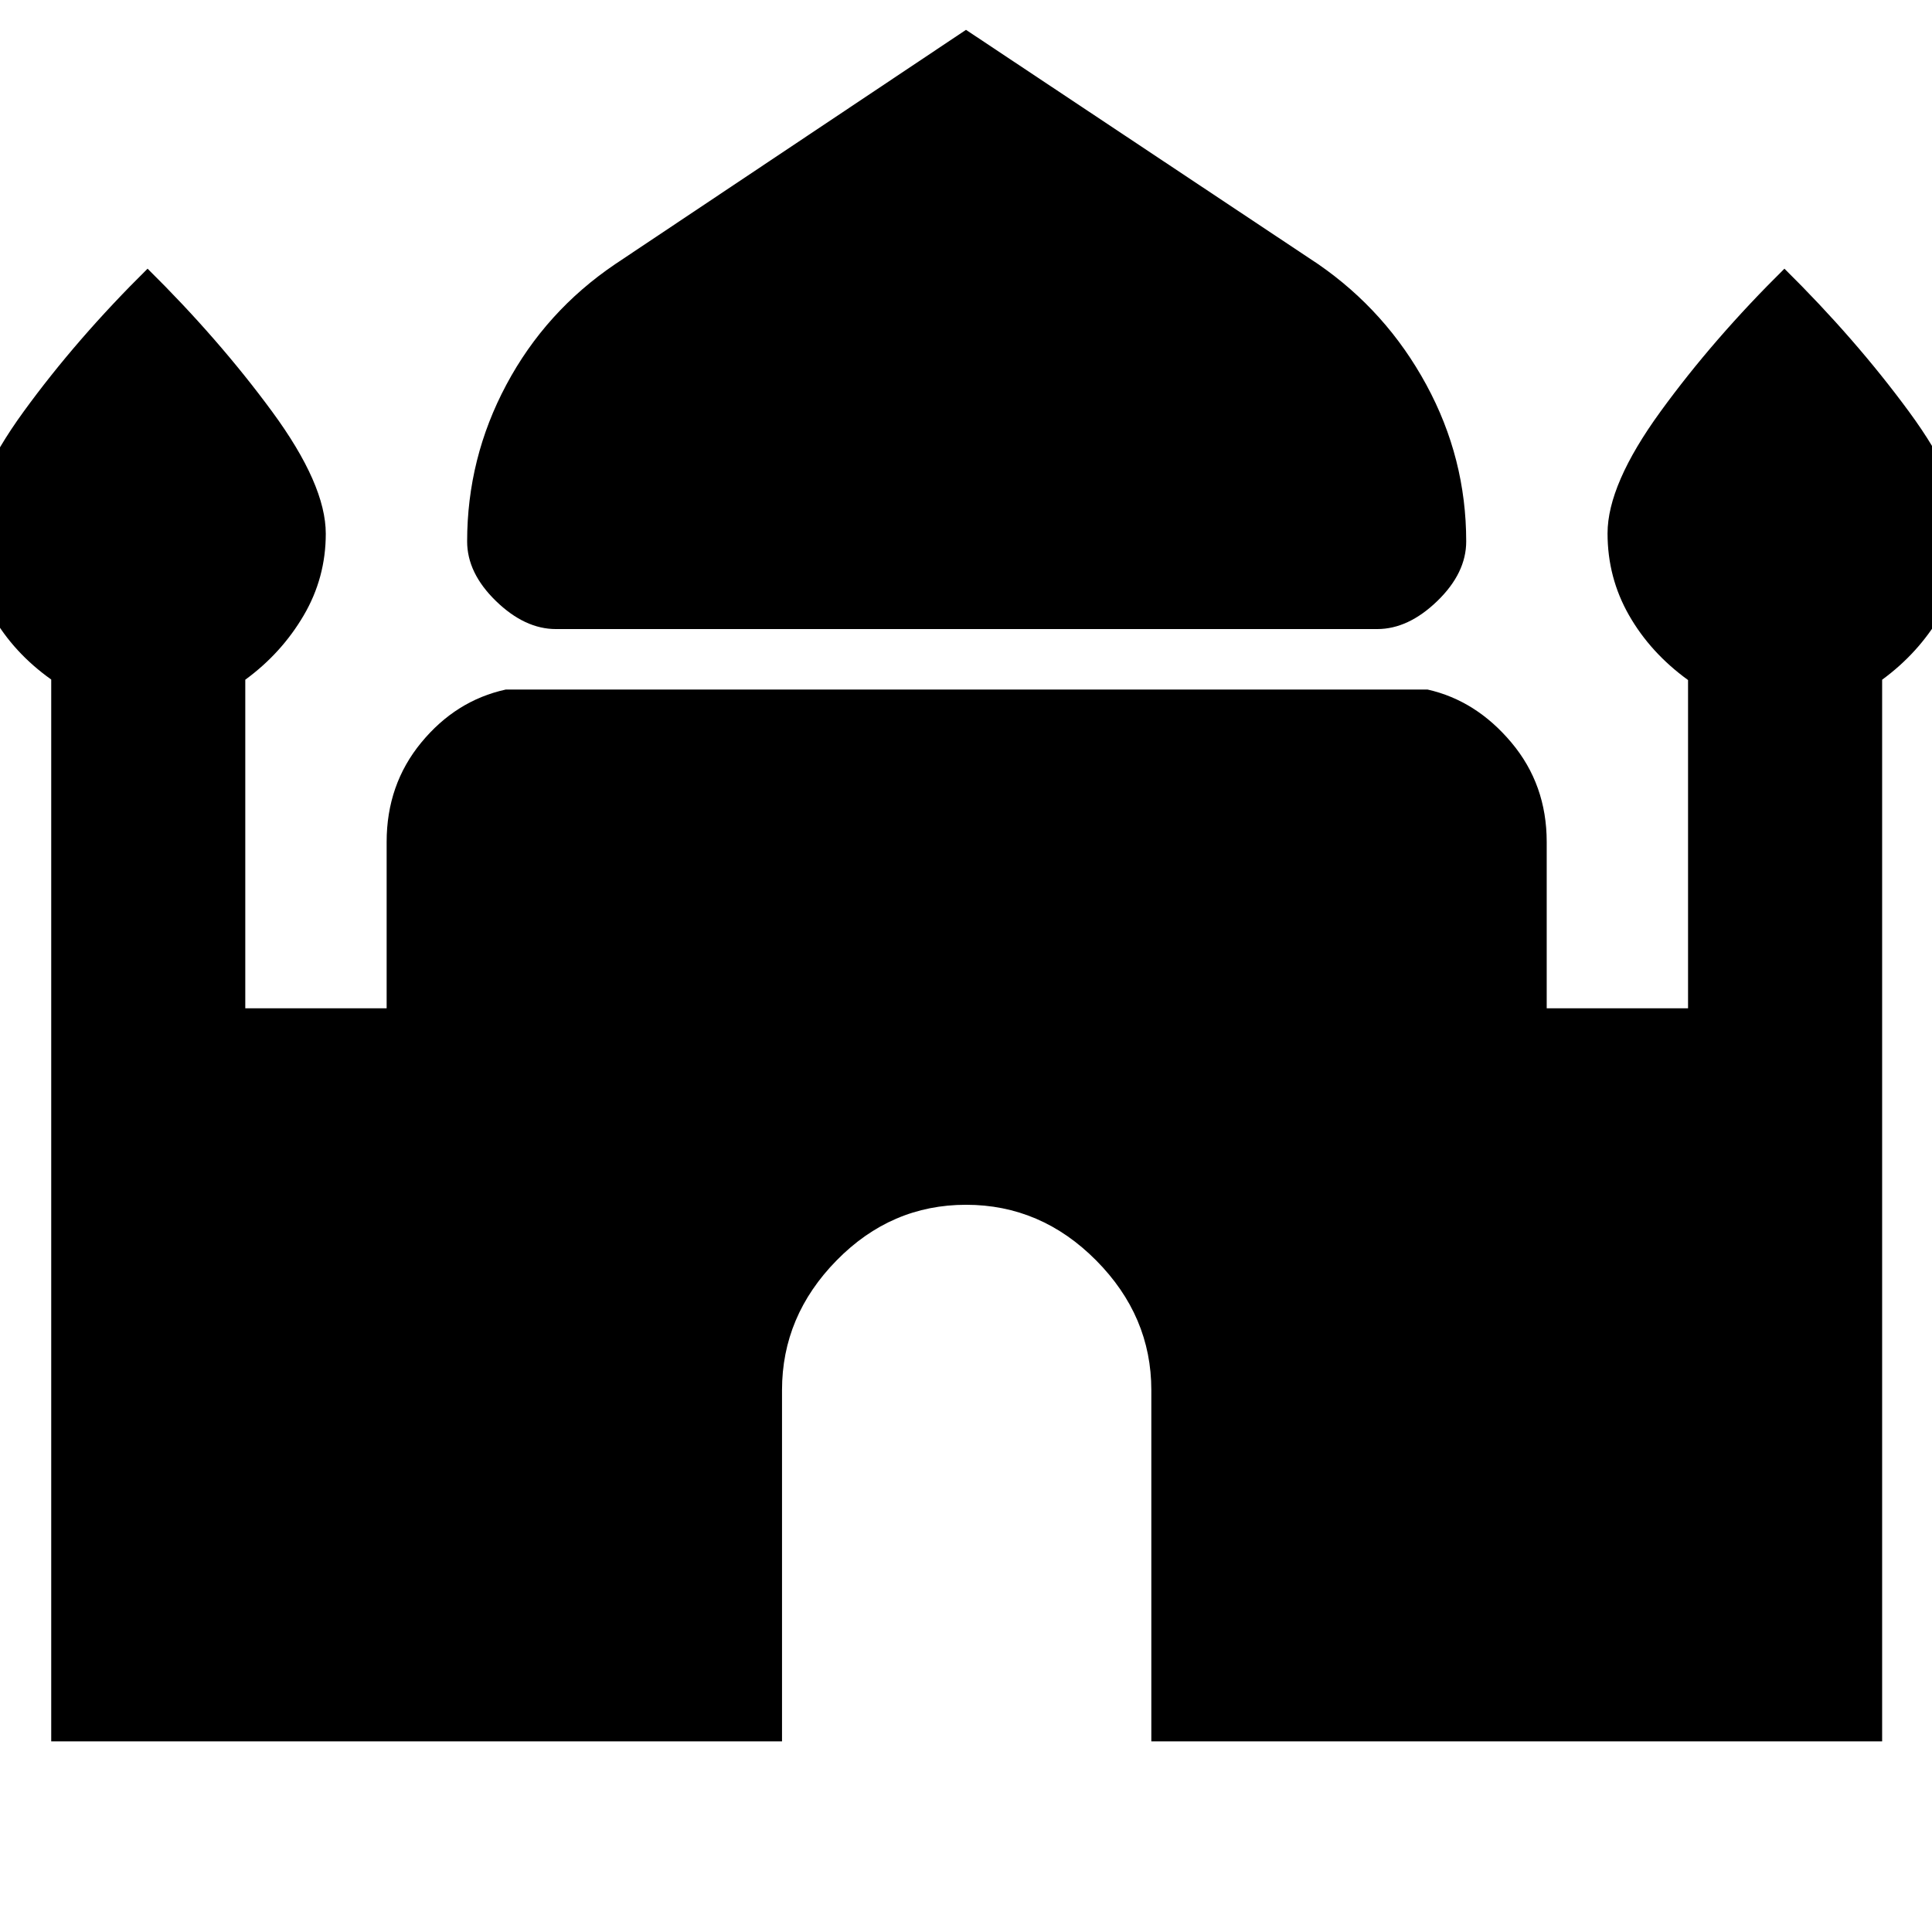<svg xmlns="http://www.w3.org/2000/svg" height="40" viewBox="0 -960 960 960" width="40"><path d="M276.23-647.42q-15.43 0-29.77-13.91-14.34-13.92-14.34-29.64 0-41.37 19.49-77.87 19.49-36.51 54.1-59.93L480-945.17l174.96 116.4q33.94 23.42 53.76 59.93 19.83 36.5 19.83 77.87 0 15.72-14.39 29.64-14.39 13.91-29.83 13.91h-408.1ZM25.45-94.71v-527.64Q6.78-635.61-3.88-654.28q-10.67-18.68-10.67-40.69 0-24.34 26.33-60.56 26.34-36.22 61.55-70.96 35.22 34.74 61.89 71.02 26.66 36.28 26.66 60.66 0 21.93-11 40.65-11 18.73-29 31.91v163.26h70.24v-82.65q0-28.51 17.21-49.4 17.22-20.9 41.95-26.32h458.11q24.06 5.42 41.61 26.32 17.55 20.89 17.55 49.4v82.65h70.23v-163.1q-18.66-13.52-29.33-32.19-10.67-18.68-10.67-40.69 0-24.34 26.34-60.56 26.33-36.22 61.55-70.96 35.21 34.74 61.88 71.02 26.67 36.28 26.67 60.66 0 21.93-11 40.65-11 18.73-29 31.91v527.54H572.09v-174.55q0-36.81-27.42-64.45t-64.64-27.64q-37.22 0-64.33 27.64-27.12 27.64-27.12 64.45v174.55H25.45Z"/></svg>